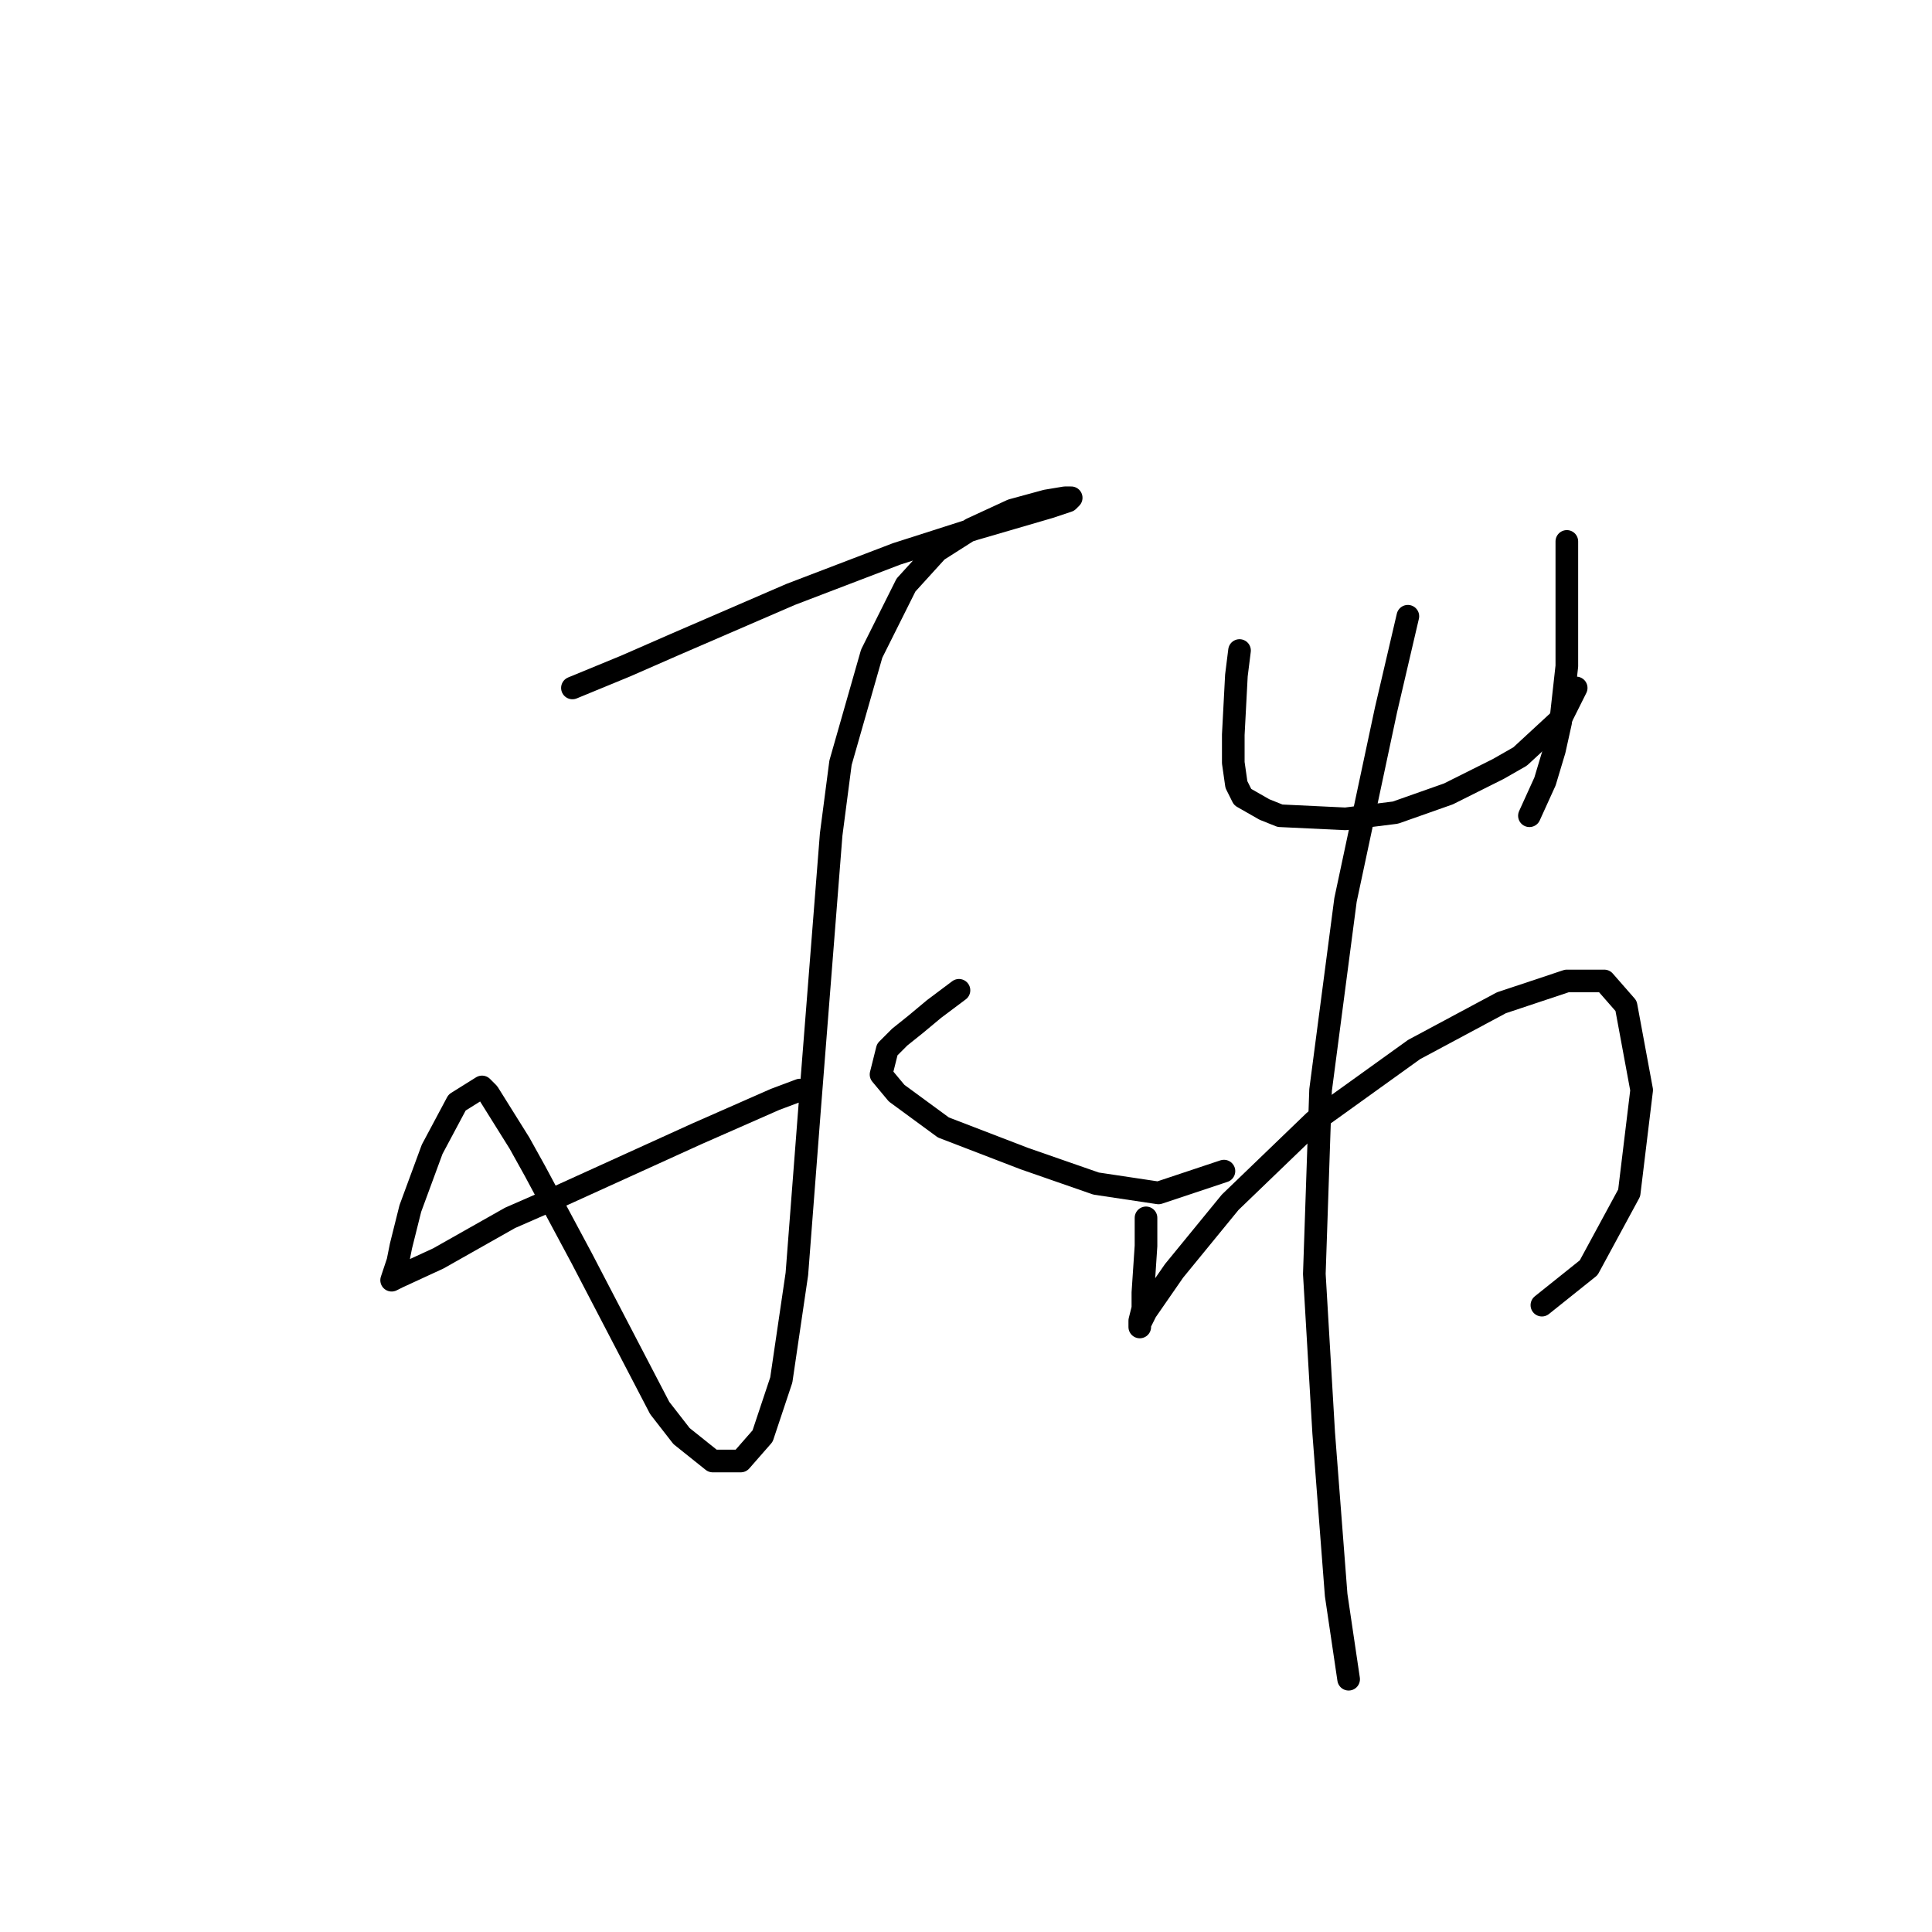 <?xml version="1.0" standalone="no"?>
    <svg width="256" height="256" xmlns="http://www.w3.org/2000/svg" version="1.1">
    <polyline stroke="black" stroke-width="3" stroke-linecap="round" fill="transparent" stroke-linejoin="round" points="75.85 91.155 82.872 88.264 89.481 85.372 104.764 78.763 118.808 73.394 129.134 70.089 139.047 67.198 141.525 66.372 141.938 65.959 141.112 65.959 138.634 66.372 134.091 67.611 128.721 70.089 124.177 72.981 120.047 77.524 115.503 86.611 111.373 101.068 110.134 110.568 107.242 147.33 105.59 168.808 103.525 182.852 101.047 190.287 98.155 193.591 94.438 193.591 90.307 190.287 87.416 186.569 77.09 166.743 70.894 155.178 68.829 151.46 64.698 144.851 63.872 144.025 60.568 146.091 57.263 152.286 54.372 160.134 53.133 165.091 52.72 167.156 51.894 169.634 52.72 169.221 58.089 166.743 67.589 161.373 74.198 158.482 92.372 150.221 102.699 145.677 106.003 144.438 106.003 144.438 " />
        <polyline stroke="black" stroke-width="3" stroke-linecap="round" fill="transparent" stroke-linejoin="round" points="127.069 131.221 123.764 133.699 121.286 135.764 119.221 137.416 117.569 139.069 116.742 142.373 118.808 144.851 125.003 149.395 135.743 153.525 145.243 156.83 153.504 158.069 162.178 155.178 162.178 155.178 " />
        <polyline stroke="black" stroke-width="3" stroke-linecap="round" fill="transparent" stroke-linejoin="round" points="164.243 86.198 163.83 89.503 163.417 97.351 163.417 101.068 163.83 103.959 164.656 105.612 167.548 107.264 169.613 108.09 178.287 108.503 184.896 107.677 191.918 105.199 198.526 101.894 201.418 100.242 206.787 95.285 208.853 91.155 208.853 91.155 " />
        <polyline stroke="black" stroke-width="3" stroke-linecap="round" fill="transparent" stroke-linejoin="round" points="207.614 71.741 207.614 81.242 207.614 84.546 207.614 88.264 206.787 95.698 205.961 99.416 204.722 103.546 202.657 108.09 202.657 108.09 " />
        <polyline stroke="black" stroke-width="3" stroke-linecap="round" fill="transparent" stroke-linejoin="round" points="151.852 161.373 151.852 165.091 151.439 171.287 151.439 173.352 151.026 175.004 151.026 175.83 151.026 175.417 151.852 173.765 155.569 168.395 163.004 159.308 174.156 148.569 187.374 139.069 198.939 132.873 207.614 129.982 212.57 129.982 215.461 133.286 217.527 144.438 215.875 158.069 210.505 167.982 204.309 172.939 204.309 172.939 " />
        <polyline stroke="black" stroke-width="3" stroke-linecap="round" fill="transparent" stroke-linejoin="round" points="186.548 81.655 183.657 94.046 178.287 119.242 174.983 144.438 174.156 168.808 175.396 189.874 177.048 211.352 178.7 222.505 178.7 222.505 " />
        </svg>